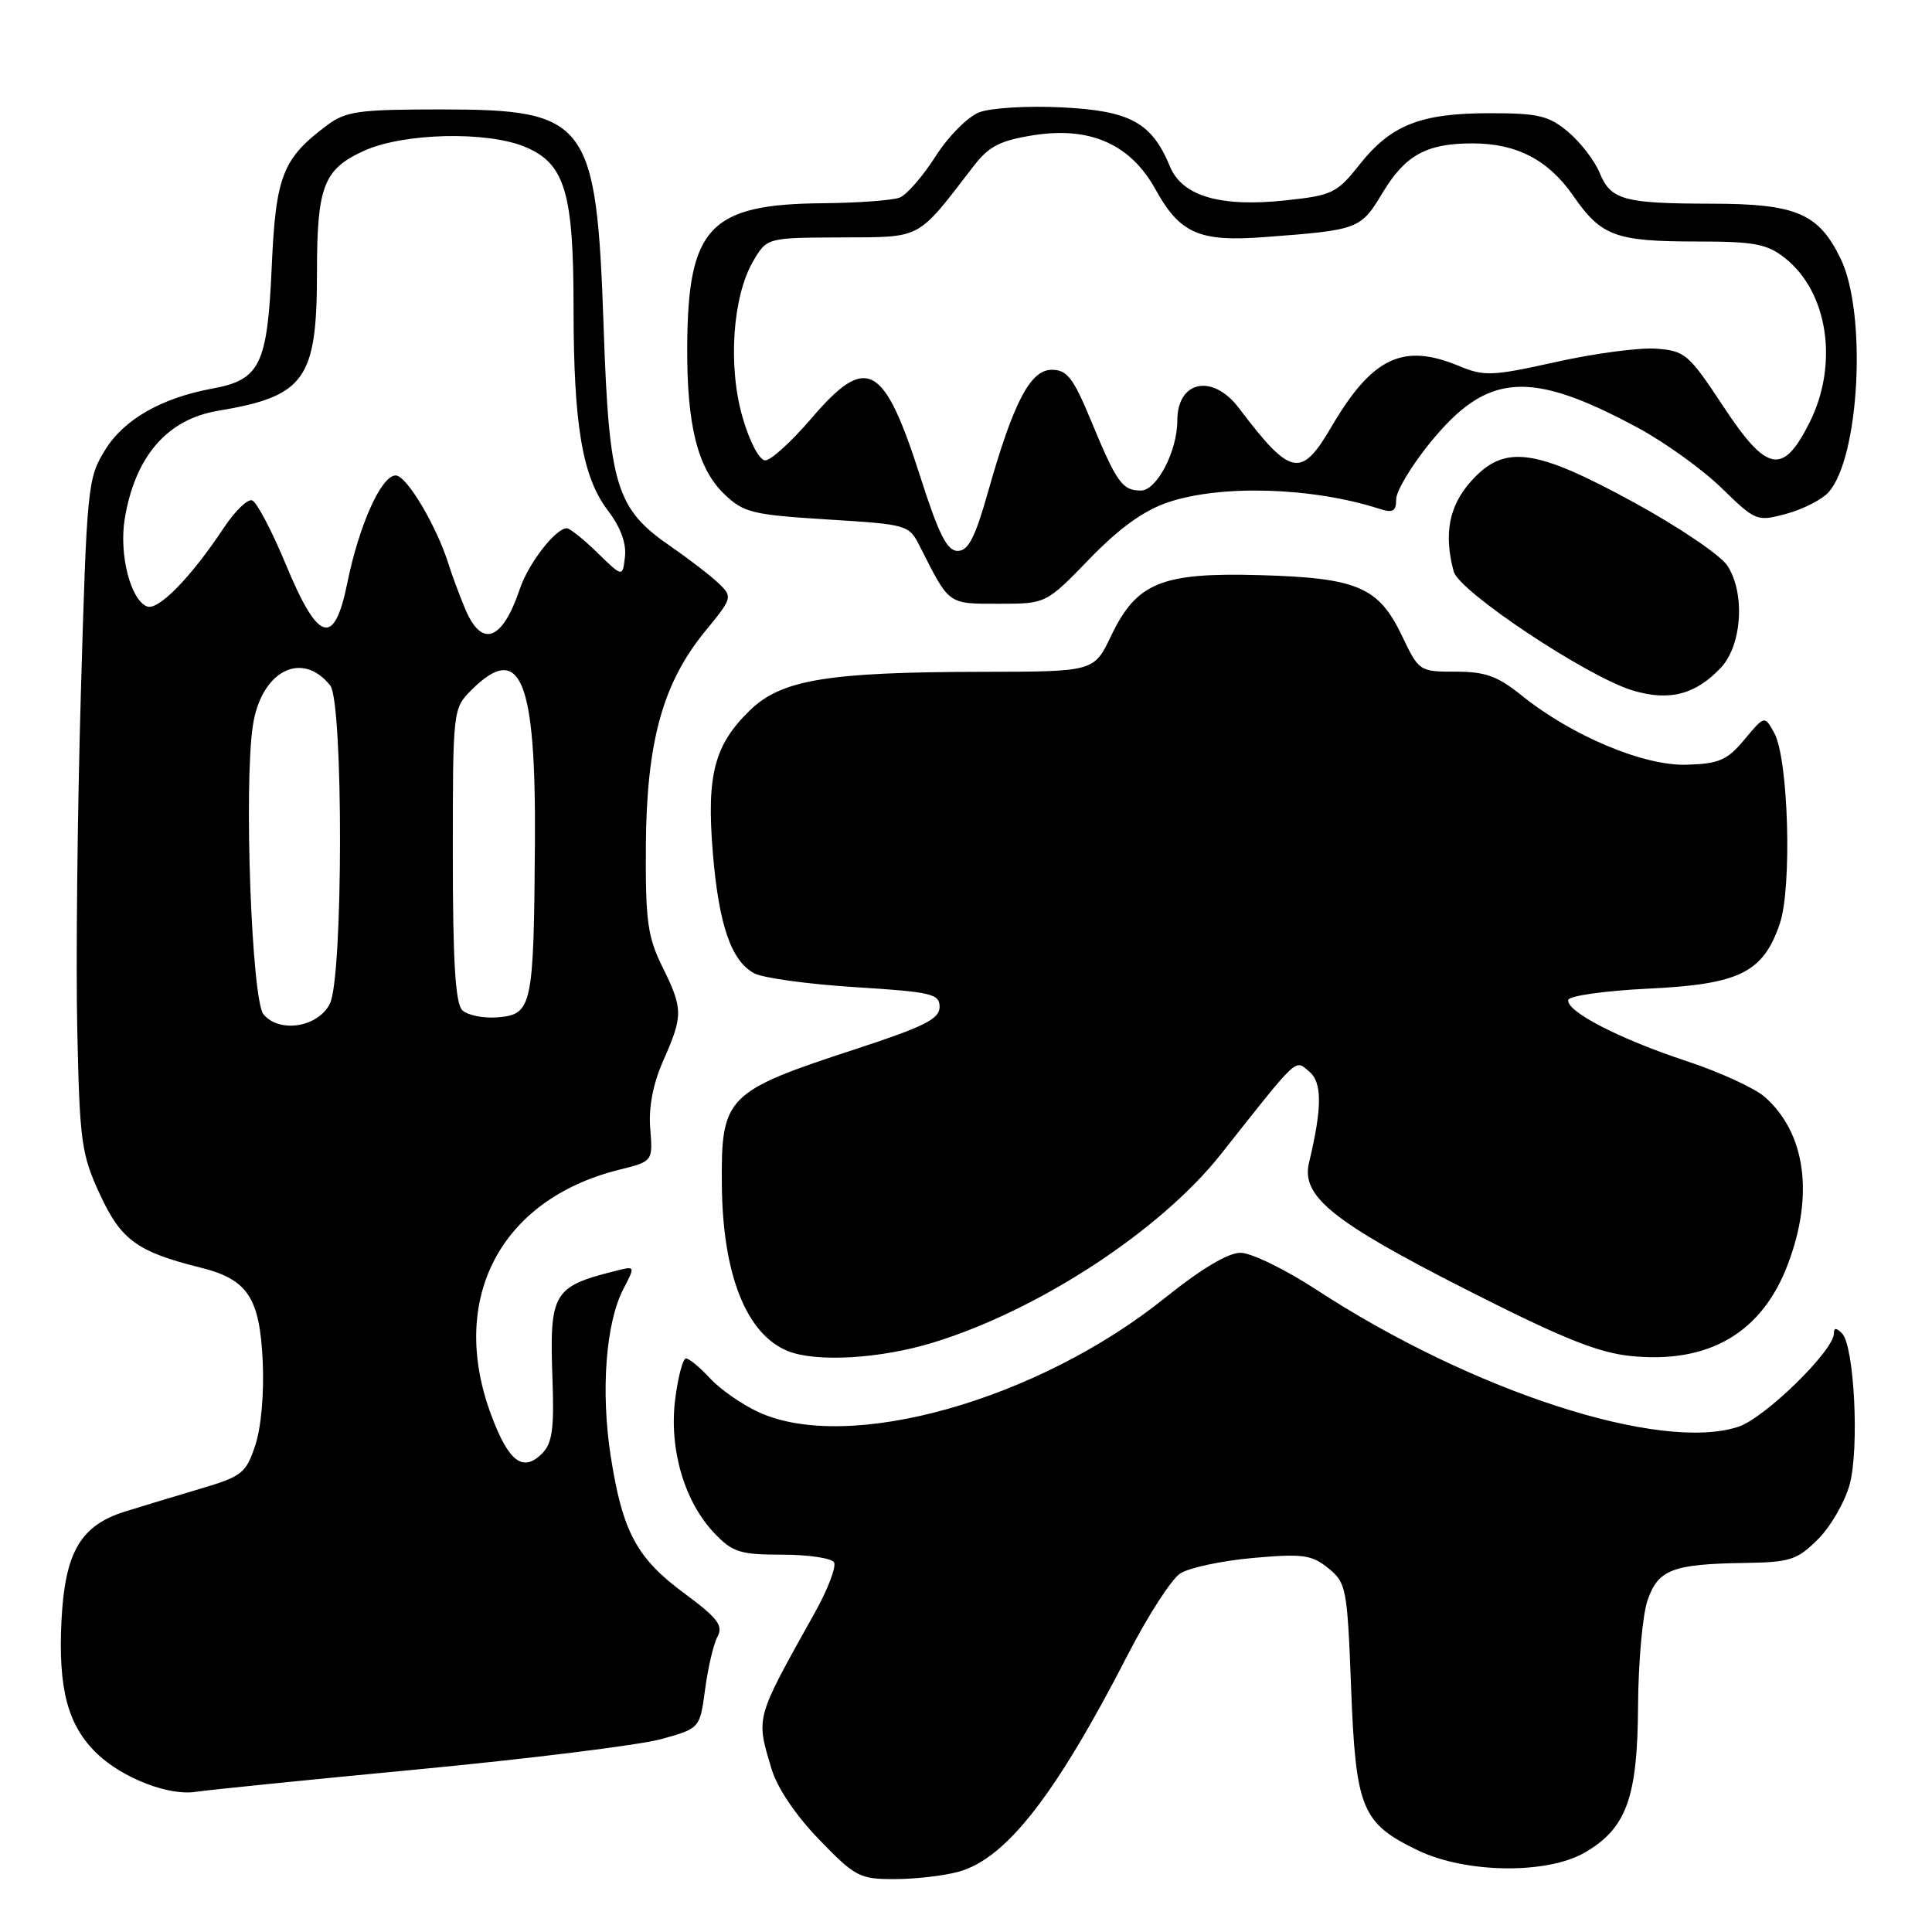 <?xml version="1.0" encoding="UTF-8" standalone="no"?>
<!DOCTYPE svg PUBLIC "-//W3C//DTD SVG 1.1//EN" "http://www.w3.org/Graphics/SVG/1.1/DTD/svg11.dtd" >
<svg xmlns="http://www.w3.org/2000/svg" xmlns:xlink="http://www.w3.org/1999/xlink" version="1.1" viewBox="0 0 256 256">
 <g >
 <path fill="currentColor"
d=" M 127.03 248.01 C 133.34 246.26 139.89 237.84 149.48 219.18 C 152.12 214.06 155.22 209.25 156.39 208.49 C 157.55 207.74 161.88 206.81 166.00 206.44 C 172.63 205.85 173.79 206.01 176.00 207.79 C 178.39 209.73 178.52 210.40 179.03 223.66 C 179.64 239.66 180.43 241.58 187.83 245.16 C 194.18 248.24 204.98 248.38 210.00 245.47 C 215.52 242.26 216.99 238.20 217.05 226.00 C 217.09 220.22 217.65 213.94 218.31 212.04 C 219.71 207.98 221.62 207.24 231.17 207.10 C 237.22 207.01 238.13 206.71 240.90 203.95 C 242.58 202.27 244.46 199.01 245.09 196.70 C 246.39 191.90 245.70 178.30 244.07 176.67 C 243.31 175.91 243.00 175.92 243.00 176.69 C 243.00 178.95 233.85 187.90 230.35 189.05 C 220.01 192.46 195.07 184.36 174.44 170.90 C 170.31 168.20 165.78 166.00 164.37 166.00 C 162.72 166.00 159.13 168.15 154.39 171.96 C 137.50 185.55 112.40 192.60 100.50 187.11 C 98.30 186.09 95.41 184.08 94.08 182.63 C 92.74 181.18 91.31 180.00 90.90 180.00 C 90.48 180.00 89.84 182.45 89.46 185.45 C 88.64 192.04 90.70 199.04 94.70 203.20 C 97.07 205.68 98.09 206.00 103.63 206.00 C 107.07 206.00 110.16 206.46 110.51 207.01 C 110.85 207.57 109.69 210.61 107.93 213.76 C 100.03 227.90 100.16 227.44 102.23 234.38 C 102.98 236.90 105.44 240.55 108.54 243.75 C 113.32 248.69 113.90 249.00 118.56 248.99 C 121.28 248.99 125.09 248.55 127.03 248.01 Z  M 55.50 234.44 C 70.35 233.02 84.80 231.22 87.62 230.44 C 92.74 229.02 92.74 229.02 93.43 223.84 C 93.81 220.99 94.54 217.85 95.07 216.87 C 95.86 215.39 95.10 214.40 90.67 211.12 C 84.35 206.46 82.48 202.96 80.92 192.93 C 79.59 184.36 80.27 175.31 82.58 170.84 C 84.19 167.74 84.19 167.74 81.64 168.38 C 73.23 170.49 72.79 171.25 73.21 182.88 C 73.44 189.34 73.17 191.25 71.83 192.60 C 69.30 195.13 67.41 193.72 65.10 187.53 C 59.36 172.19 66.25 158.94 82.00 155.01 C 86.51 153.89 86.51 153.89 86.16 149.55 C 85.93 146.68 86.53 143.60 87.91 140.48 C 90.53 134.55 90.52 133.68 87.75 128.07 C 85.80 124.10 85.52 122.00 85.58 112.00 C 85.68 98.25 87.83 90.49 93.44 83.64 C 97.05 79.24 97.09 79.09 95.25 77.32 C 94.21 76.32 91.34 74.11 88.87 72.40 C 81.63 67.42 80.71 64.43 79.99 43.50 C 79.04 15.97 77.94 14.50 58.37 14.50 C 47.59 14.50 45.83 14.74 43.39 16.56 C 37.42 21.02 36.54 23.26 36.00 35.47 C 35.43 48.32 34.45 50.33 28.18 51.48 C 21.40 52.73 16.43 55.56 13.93 59.62 C 11.61 63.37 11.51 64.39 10.71 92.00 C 10.26 107.67 10.04 127.70 10.24 136.50 C 10.56 151.30 10.78 152.93 13.23 158.24 C 16.03 164.31 18.17 165.87 26.59 167.97 C 32.81 169.52 34.41 171.93 34.81 180.34 C 35.01 184.55 34.61 189.14 33.83 191.50 C 32.59 195.22 32.08 195.63 26.50 197.28 C 23.20 198.26 18.74 199.61 16.59 200.28 C 10.68 202.12 8.61 205.66 8.15 214.69 C 7.69 223.82 8.98 228.64 12.86 232.37 C 16.27 235.63 22.44 238.01 26.00 237.42 C 27.38 237.20 40.65 235.85 55.50 234.44 Z  M 123.64 177.90 C 137.63 173.62 153.79 163.04 161.79 152.92 C 172.18 139.78 171.55 140.38 173.46 141.97 C 175.21 143.42 175.21 146.71 173.45 154.07 C 172.39 158.50 176.55 161.86 194.15 170.81 C 206.94 177.31 211.72 179.24 216.11 179.68 C 226.47 180.73 233.51 176.59 236.94 167.42 C 240.37 158.27 239.24 150.16 233.88 145.38 C 232.57 144.21 227.90 142.06 223.50 140.61 C 214.57 137.66 207.52 134.02 207.80 132.50 C 207.90 131.95 212.65 131.28 218.42 131.00 C 230.50 130.42 233.62 128.88 235.83 122.40 C 237.47 117.60 236.98 100.57 235.11 97.15 C 233.82 94.79 233.82 94.79 231.15 97.99 C 228.86 100.74 227.79 101.20 223.49 101.33 C 217.81 101.51 208.26 97.50 201.61 92.14 C 198.45 89.59 196.82 89.00 192.88 89.00 C 188.09 89.00 188.01 88.95 185.77 84.25 C 182.67 77.77 179.88 76.58 167.00 76.21 C 153.91 75.84 150.61 77.18 147.23 84.25 C 144.96 89.00 144.96 89.00 130.23 89.02 C 109.64 89.05 103.57 90.05 99.37 94.12 C 94.66 98.69 93.62 102.66 94.44 112.84 C 95.23 122.52 96.87 127.32 99.94 128.97 C 101.10 129.59 107.10 130.41 113.27 130.80 C 123.46 131.44 124.50 131.68 124.50 133.43 C 124.50 135.01 122.47 136.03 113.50 138.97 C 96.18 144.63 95.54 145.27 95.65 157.00 C 95.75 168.88 98.89 176.80 104.39 179.02 C 108.15 180.54 116.63 180.05 123.64 177.90 Z  M 228.03 88.47 C 230.83 85.48 231.27 78.58 228.88 74.94 C 227.98 73.57 222.44 69.82 216.55 66.60 C 203.34 59.37 199.32 58.84 194.91 63.78 C 192.00 67.04 191.29 70.74 192.62 75.72 C 193.34 78.40 210.42 89.74 216.40 91.51 C 221.23 92.94 224.68 92.03 228.03 88.47 Z  M 144.34 74.08 C 148.27 70.02 151.51 67.67 154.71 66.58 C 161.72 64.19 173.83 64.55 182.75 67.41 C 184.57 68.00 185.00 67.76 185.00 66.16 C 185.00 65.07 187.04 61.68 189.53 58.62 C 197.08 49.36 202.68 48.96 217.00 56.67 C 220.57 58.59 225.58 62.19 228.11 64.66 C 232.64 69.07 232.79 69.13 236.70 68.08 C 238.89 67.49 241.40 66.21 242.28 65.24 C 246.40 60.69 247.40 41.52 243.90 34.29 C 240.98 28.27 238.03 27.00 226.80 26.99 C 215.13 26.97 213.45 26.51 211.95 22.88 C 211.29 21.28 209.41 18.84 207.79 17.48 C 205.23 15.33 203.87 15.00 197.39 15.00 C 188.24 15.00 184.32 16.55 180.16 21.79 C 177.16 25.59 176.53 25.89 170.37 26.55 C 161.73 27.48 156.66 26.00 155.04 22.09 C 152.62 16.24 149.78 14.68 140.74 14.23 C 136.18 14.00 131.27 14.29 129.74 14.89 C 128.22 15.48 125.63 18.09 123.96 20.73 C 122.29 23.35 120.16 25.80 119.22 26.18 C 118.27 26.55 113.67 26.89 109.00 26.93 C 94.06 27.06 91.16 30.11 91.06 45.81 C 90.99 56.30 92.43 62.08 95.98 65.48 C 98.54 67.93 99.68 68.21 109.60 68.83 C 120.37 69.50 120.44 69.52 121.94 72.50 C 125.83 80.19 125.56 80.00 132.33 80.00 C 138.61 80.00 138.61 80.00 144.34 74.08 Z  M 34.91 134.40 C 33.35 132.52 32.30 104.20 33.50 96.18 C 34.58 88.93 39.98 86.11 43.75 90.82 C 45.51 93.03 45.48 129.48 43.71 133.00 C 42.14 136.12 37.02 136.94 34.91 134.40 Z  M 61.25 133.85 C 60.34 132.94 60.00 127.36 60.00 113.25 C 60.00 94.05 60.02 93.89 62.45 91.45 C 68.96 84.95 71.03 89.94 70.88 111.70 C 70.73 133.37 70.51 134.41 65.99 134.80 C 64.07 134.96 61.93 134.53 61.25 133.85 Z  M 61.63 80.66 C 60.87 78.83 59.90 76.24 59.49 74.91 C 57.88 69.73 53.89 63.00 52.43 63.00 C 50.53 63.00 47.58 69.56 46.02 77.25 C 44.29 85.78 42.17 85.15 37.89 74.83 C 36.03 70.34 34.01 66.50 33.40 66.30 C 32.80 66.10 31.13 67.72 29.69 69.89 C 25.34 76.46 20.99 80.93 19.49 80.36 C 17.30 79.52 15.75 73.44 16.53 68.73 C 17.90 60.48 22.14 55.57 28.85 54.44 C 40.42 52.51 42.00 50.30 42.00 36.10 C 42.00 24.68 42.88 22.41 48.24 19.98 C 53.45 17.61 64.50 17.35 69.57 19.46 C 74.86 21.67 76.00 25.47 76.00 40.83 C 76.00 56.37 77.17 63.22 80.57 67.68 C 82.22 69.84 83.02 72.01 82.81 73.77 C 82.50 76.50 82.50 76.50 79.17 73.25 C 77.34 71.46 75.51 70.00 75.10 70.00 C 73.62 70.00 70.02 74.65 68.88 78.04 C 66.55 84.94 63.83 85.92 61.63 80.66 Z  M 121.97 63.25 C 117.11 48.05 114.85 46.84 107.46 55.50 C 104.87 58.52 102.15 61.00 101.41 61.00 C 100.62 61.00 99.36 58.61 98.40 55.32 C 96.43 48.54 97.06 39.28 99.81 34.59 C 101.63 31.50 101.63 31.50 111.43 31.46 C 122.29 31.41 121.41 31.88 129.00 22.02 C 131.04 19.38 132.50 18.62 136.93 17.92 C 144.45 16.73 149.81 19.11 153.11 25.10 C 156.34 30.94 158.91 32.07 167.50 31.42 C 180.10 30.47 180.27 30.41 183.24 25.48 C 186.23 20.54 189.04 19.00 195.10 19.00 C 200.97 19.00 205.16 21.18 208.47 25.95 C 212.18 31.31 214.06 32.00 224.93 32.00 C 232.44 32.00 234.13 32.32 236.49 34.17 C 242.24 38.69 243.67 48.27 239.75 56.04 C 236.23 63.02 234.12 62.61 228.32 53.81 C 223.77 46.92 223.27 46.48 219.45 46.20 C 217.23 46.04 211.26 46.83 206.19 47.96 C 197.75 49.84 196.66 49.88 193.36 48.51 C 185.90 45.39 181.81 47.34 176.37 56.64 C 172.40 63.41 171.01 63.12 164.17 54.08 C 160.69 49.47 156.00 50.42 156.00 55.73 C 156.00 59.78 153.28 65.00 151.17 65.00 C 148.71 65.00 147.98 63.98 144.57 55.75 C 142.22 50.07 141.39 49.00 139.37 49.00 C 136.52 49.00 134.28 53.29 130.90 65.25 C 129.20 71.25 128.30 73.00 126.90 73.00 C 125.50 73.00 124.40 70.84 121.97 63.25 Z "/>
</g>
</svg>